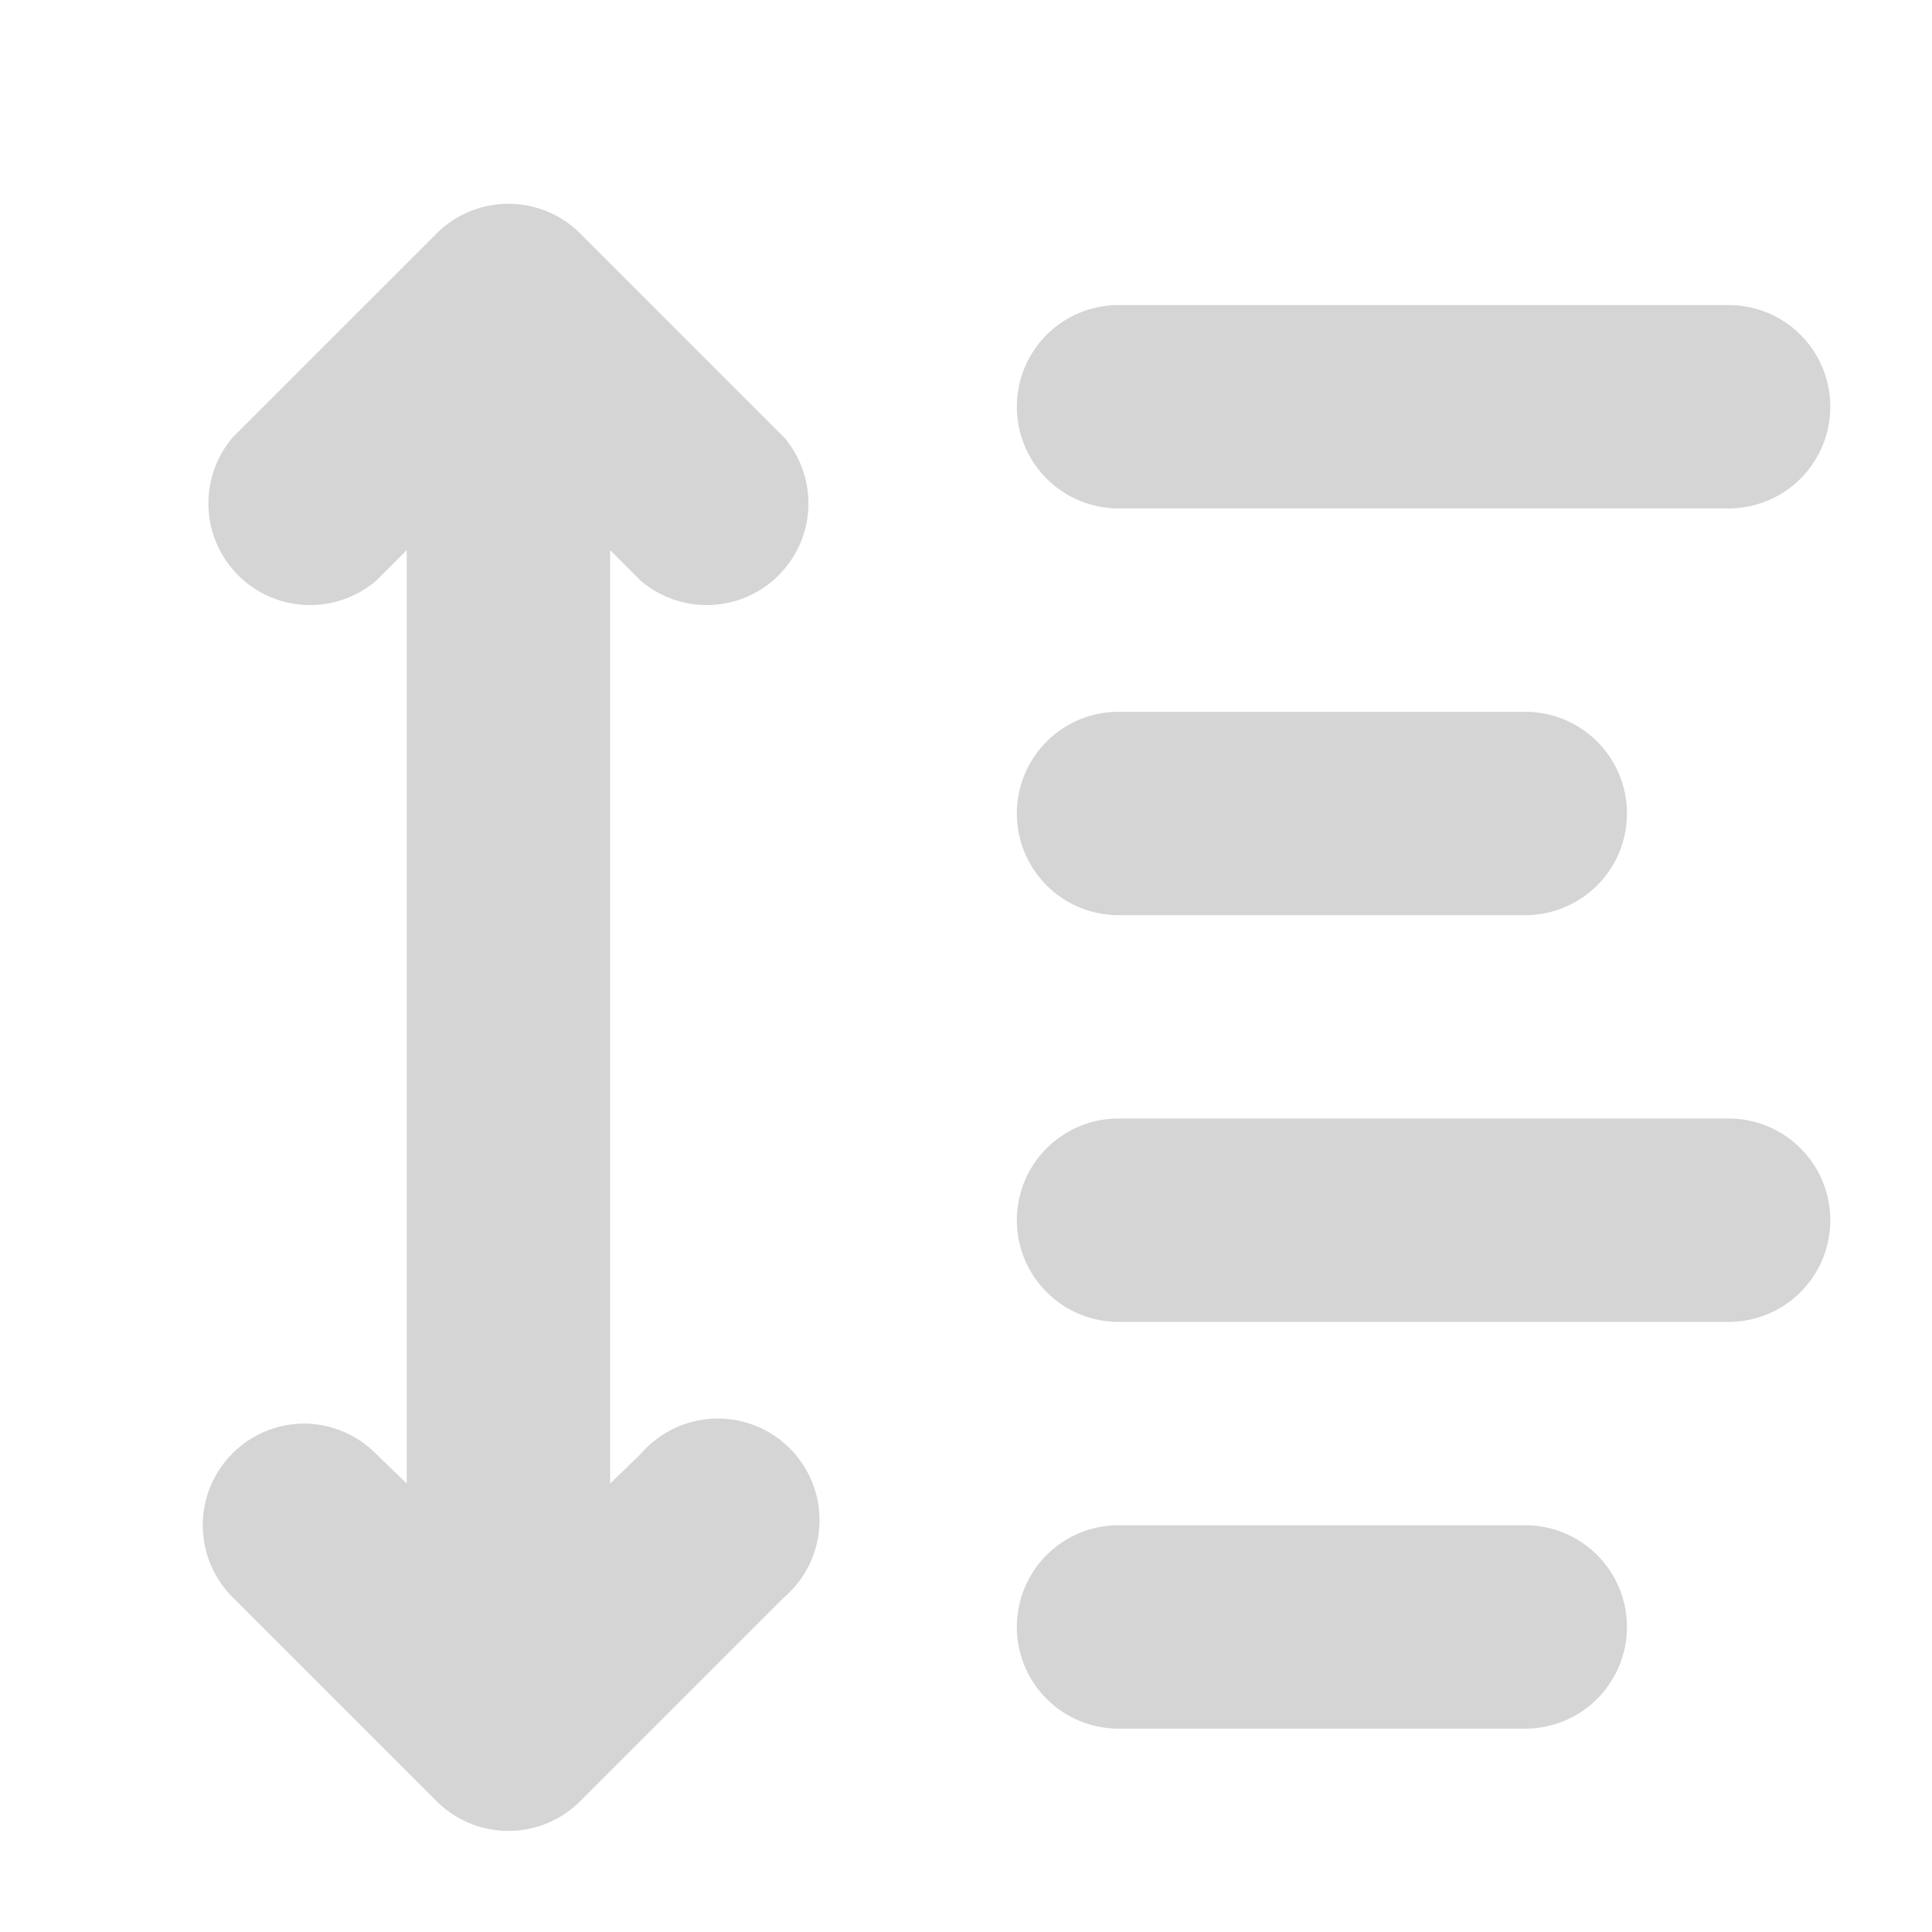 <svg xmlns="http://www.w3.org/2000/svg" xmlns:xlink="http://www.w3.org/1999/xlink" width="19" height="19" viewBox="0 0 19 19"><defs><path id="7atca" d="M836 1746h-6a1 1 0 0 1 0-2h6a1 1 0 1 1 0 2zm-10.7 9.3a1 1 0 1 1 1.41 1.41l-2 2a1 1 0 0 1-1.42 0l-2-2a1 1 0 0 1 .71-1.71 1 1 0 0 1 .7.3l.3.29v-9.18l-.3.3a1 1 0 0 1-1.41-1.41l2-2a1 1 0 0 1 1.42 0l2 2a1 1 0 0 1-1.41 1.41l-.3-.3v9.18zm4.7-7.3h4a1 1 0 0 1 0 2h-4a1 1 0 1 1 0-2zm0 4h6a1 1 0 1 1 0 2h-6a1 1 0 0 1 0-2zm0 4h4a1 1 0 1 1 0 2h-4a1 1 0 0 1 0-2z"/></defs><g><g transform="translate(-819 -1741)"><use fill="#d5d5d5" xlink:href="#7atca"/></g></g></svg>